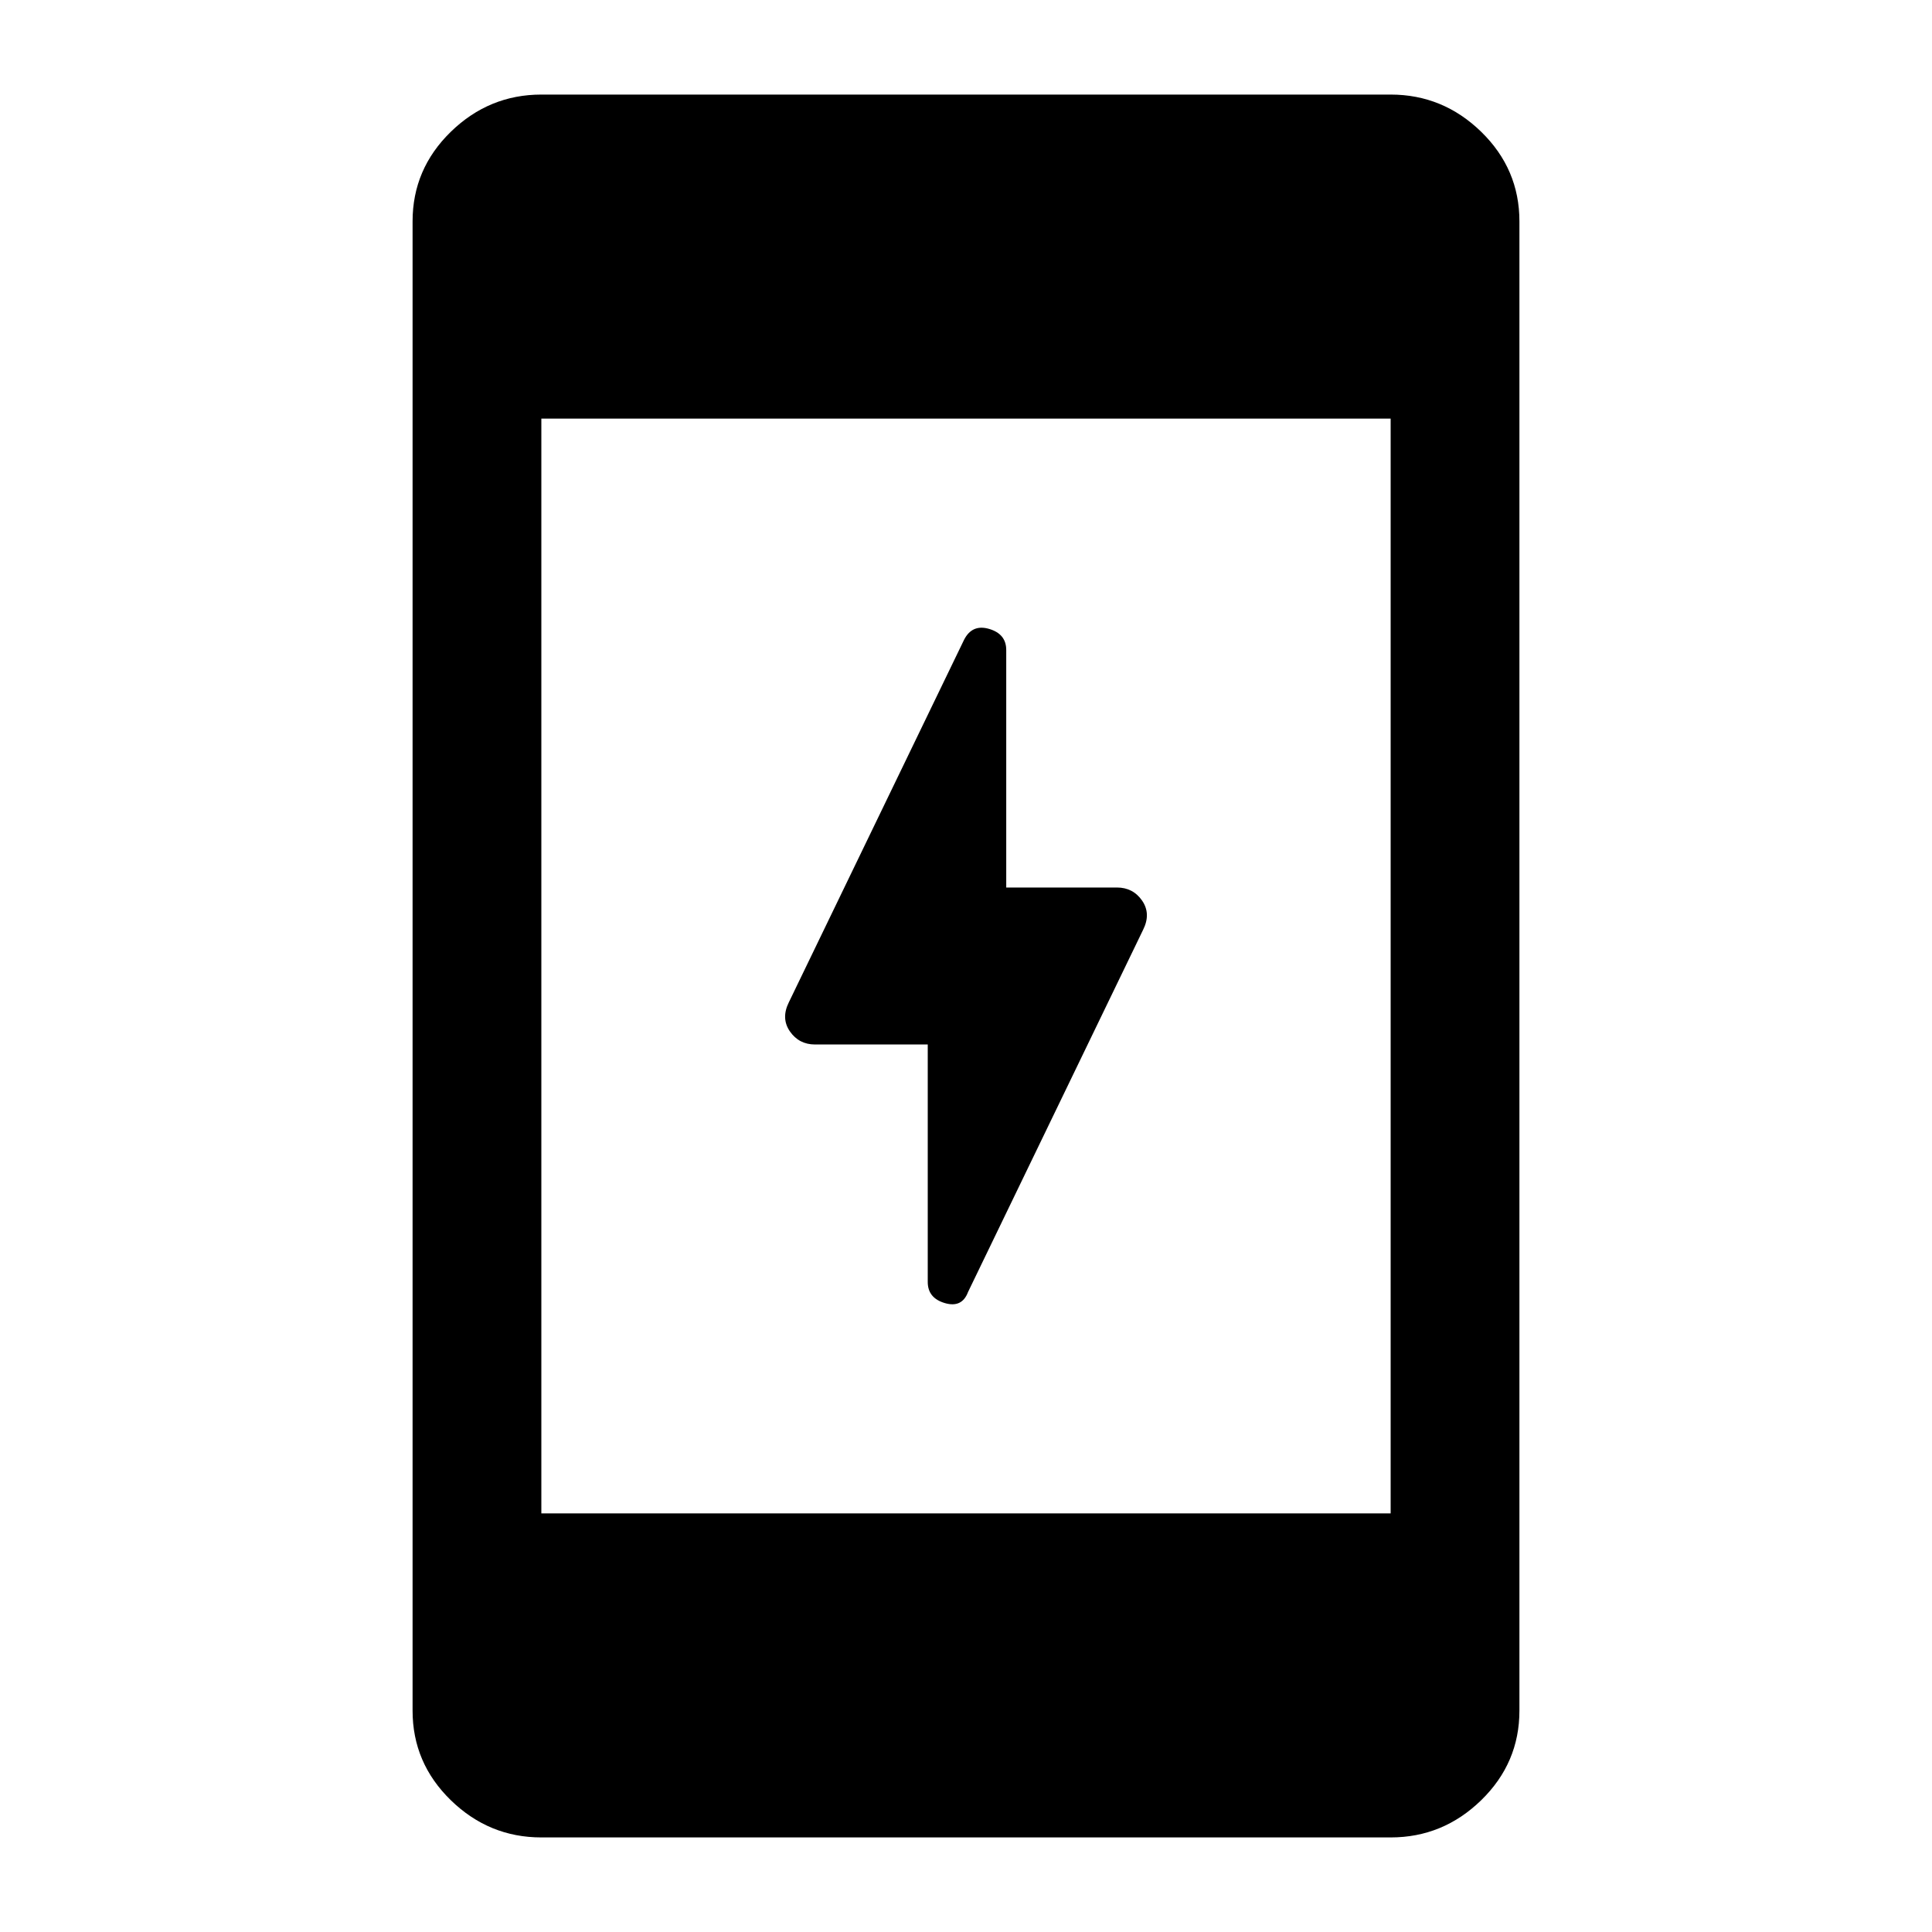 <svg xmlns="http://www.w3.org/2000/svg" height="40" width="40"><path d="M19.208 26.542V21.625H16.875Q16.542 21.625 16.354 21.354Q16.167 21.083 16.333 20.75L19.958 13.25Q20.125 12.917 20.479 13.021Q20.833 13.125 20.833 13.458V18.375H23.125Q23.458 18.375 23.646 18.646Q23.833 18.917 23.667 19.25L20.042 26.75Q19.917 27.083 19.562 26.979Q19.208 26.875 19.208 26.542ZM11.208 38.042Q10.125 38.042 9.333 37.271Q8.542 36.5 8.542 35.417V4.583Q8.542 3.5 9.333 2.729Q10.125 1.958 11.208 1.958H28.792Q29.875 1.958 30.667 2.729Q31.458 3.5 31.458 4.583V35.417Q31.458 36.5 30.667 37.271Q29.875 38.042 28.792 38.042ZM11.208 31.333H28.792V8.667H11.208Z"/></svg>